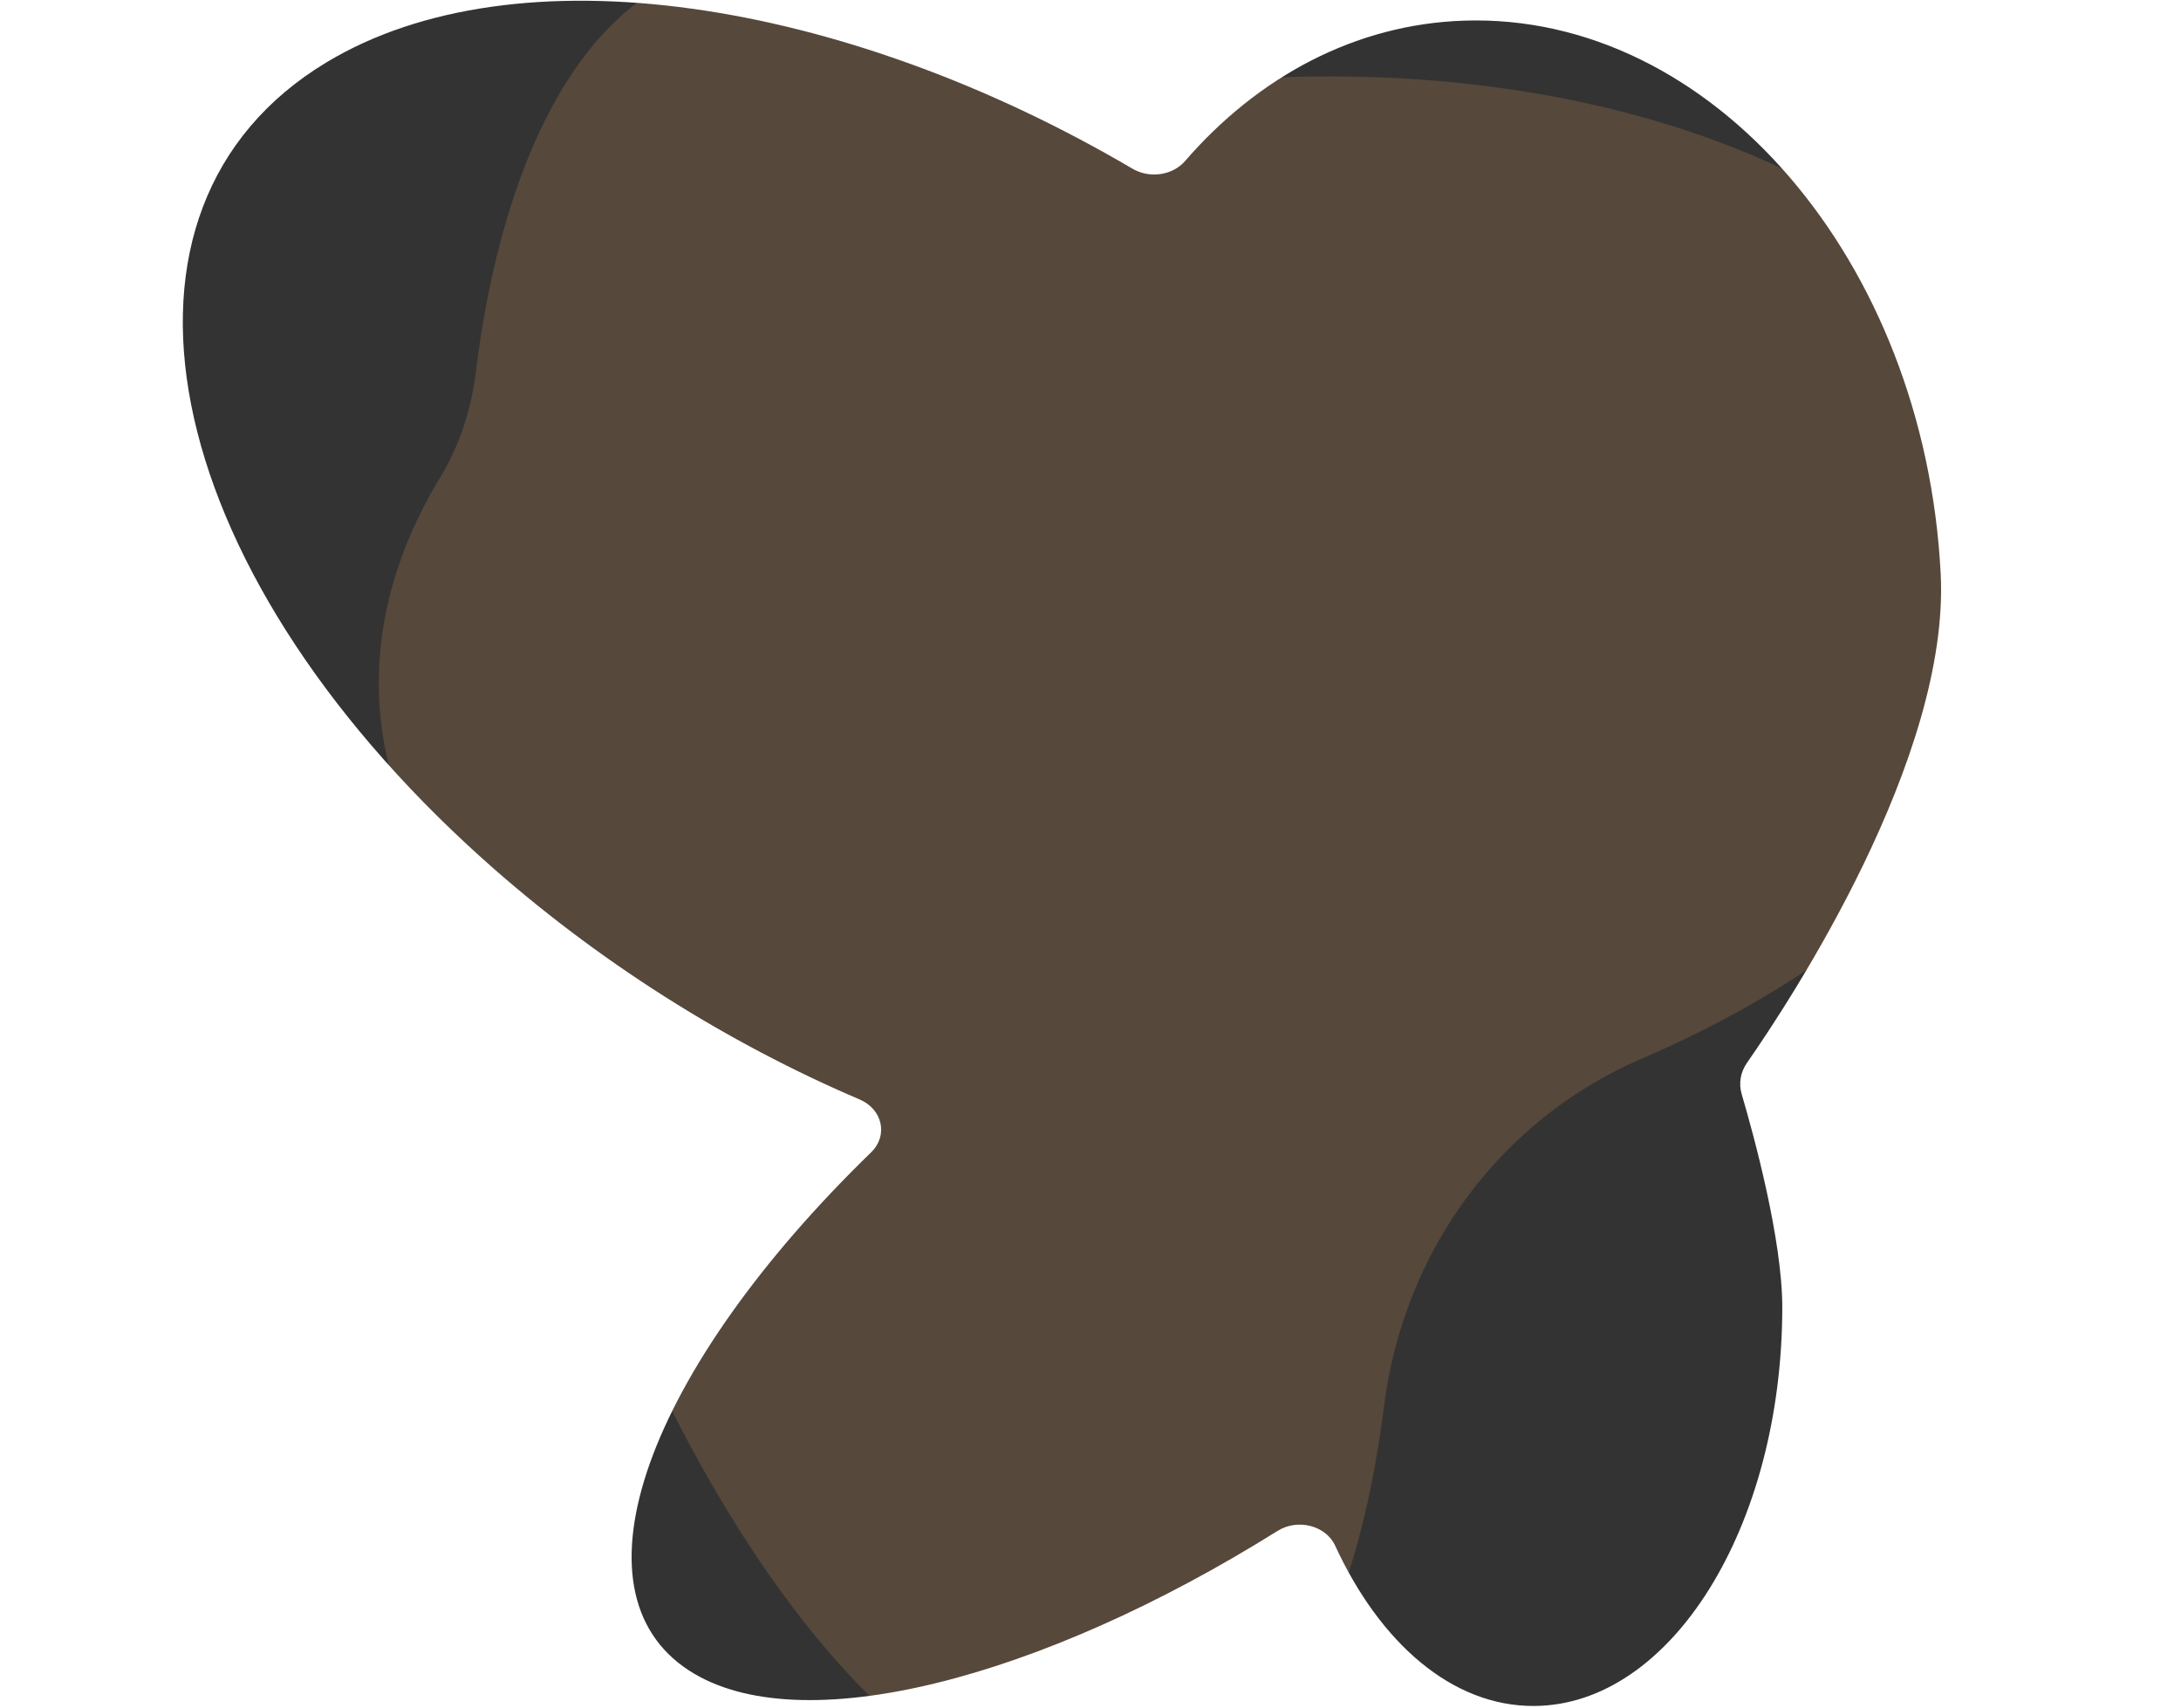<?xml version="1.0" encoding="UTF-8"?>
<svg width="572px" height="448px" viewBox="0 0 572 448" version="1.1" xmlns="http://www.w3.org/2000/svg" xmlns:xlink="http://www.w3.org/1999/xlink">
    <rect x="0" y="0" width="572" height="448" fill="#333333" stroke="none"/>
    <!-- Generator: Sketch 59 (86127) - https://sketch.com -->
    <title>img1-gold-without-circle</title>
    <desc>Created with Sketch.</desc>
    <g id="img1-gold-without-circle" stroke="none" stroke-width="1" fill="none" fill-rule="evenodd">
        <g id="mask1-gold" transform="translate(-1, -138.502)">
            <path d="M513.356,355.75 L513.356,355.75 C511.095,361.909 510.525,368.613 511.651,375.112 C515.712,398.547 512.809,421.044 501.866,440.71 C491.541,459.26 475.132,473.371 454.496,482.911 C445.75,486.955 437.906,492.894 431.434,500.337 C394.095,543.278 354.255,565.173 322.559,554.911 C305.39,549.355 292.531,534.986 284.157,514.175 C274.653,490.56 257.7,471.238 236.001,459.9 C235.76,459.774 235.519,459.648 235.278,459.521 C125.836,402.012 67.748,300.344 105.538,232.444 C132.555,183.897 201.265,165.754 278.236,180.375 C317.755,187.881 358.133,173.726 385.46,142.467 C422.648,99.927 462.261,78.29 493.81,88.503 C551.893,107.306 560.644,226.959 513.356,355.75" id="Mask" fill="#E39F5E" opacity="0.2" style="mix-blend-mode: multiply;" transform="translate(318.904, 321.707) rotate(146) translate(-318.904, -321.707) "></path>
            <g transform="translate(1, 137.849)" fill="#FFFFFF" id="Combined-Shape">
                <path d="M572,0.653 L572,448.653 L0,448.653 L0,0.653 L572,0.653 Z M297.011,44.902 C221.025,0.226 135.42,-13.034 85.587,17.029 C22.337,55.176 40.66,148.664 126.49,225.825 C156.555,252.828 190.853,274.255 225.492,289.048 C231.493,291.621 232.968,298.518 228.481,302.88 C169.905,359.791 148.295,417.855 180.783,438.857 C209.632,457.499 272.691,441.227 335.056,402.196 C340.341,398.878 347.724,400.783 350.153,406.04 C361.954,431.638 380.863,448.204 402.304,448.11 C438.192,447.975 467.349,401.202 467.431,343.679 C467.468,325.85 459.937,298.326 456.792,287.669 C455.96,284.85 456.447,281.891 458.182,279.407 C469.454,263.246 511.491,199.431 508.972,151.059 C504.723,68.83 448.771,3.921 383.967,6.067 C355.451,7.016 329.963,20.767 310.784,42.909 C307.498,46.687 301.485,47.533 297.011,44.902 Z"></path>
            </g>
        </g>
    </g>
</svg>